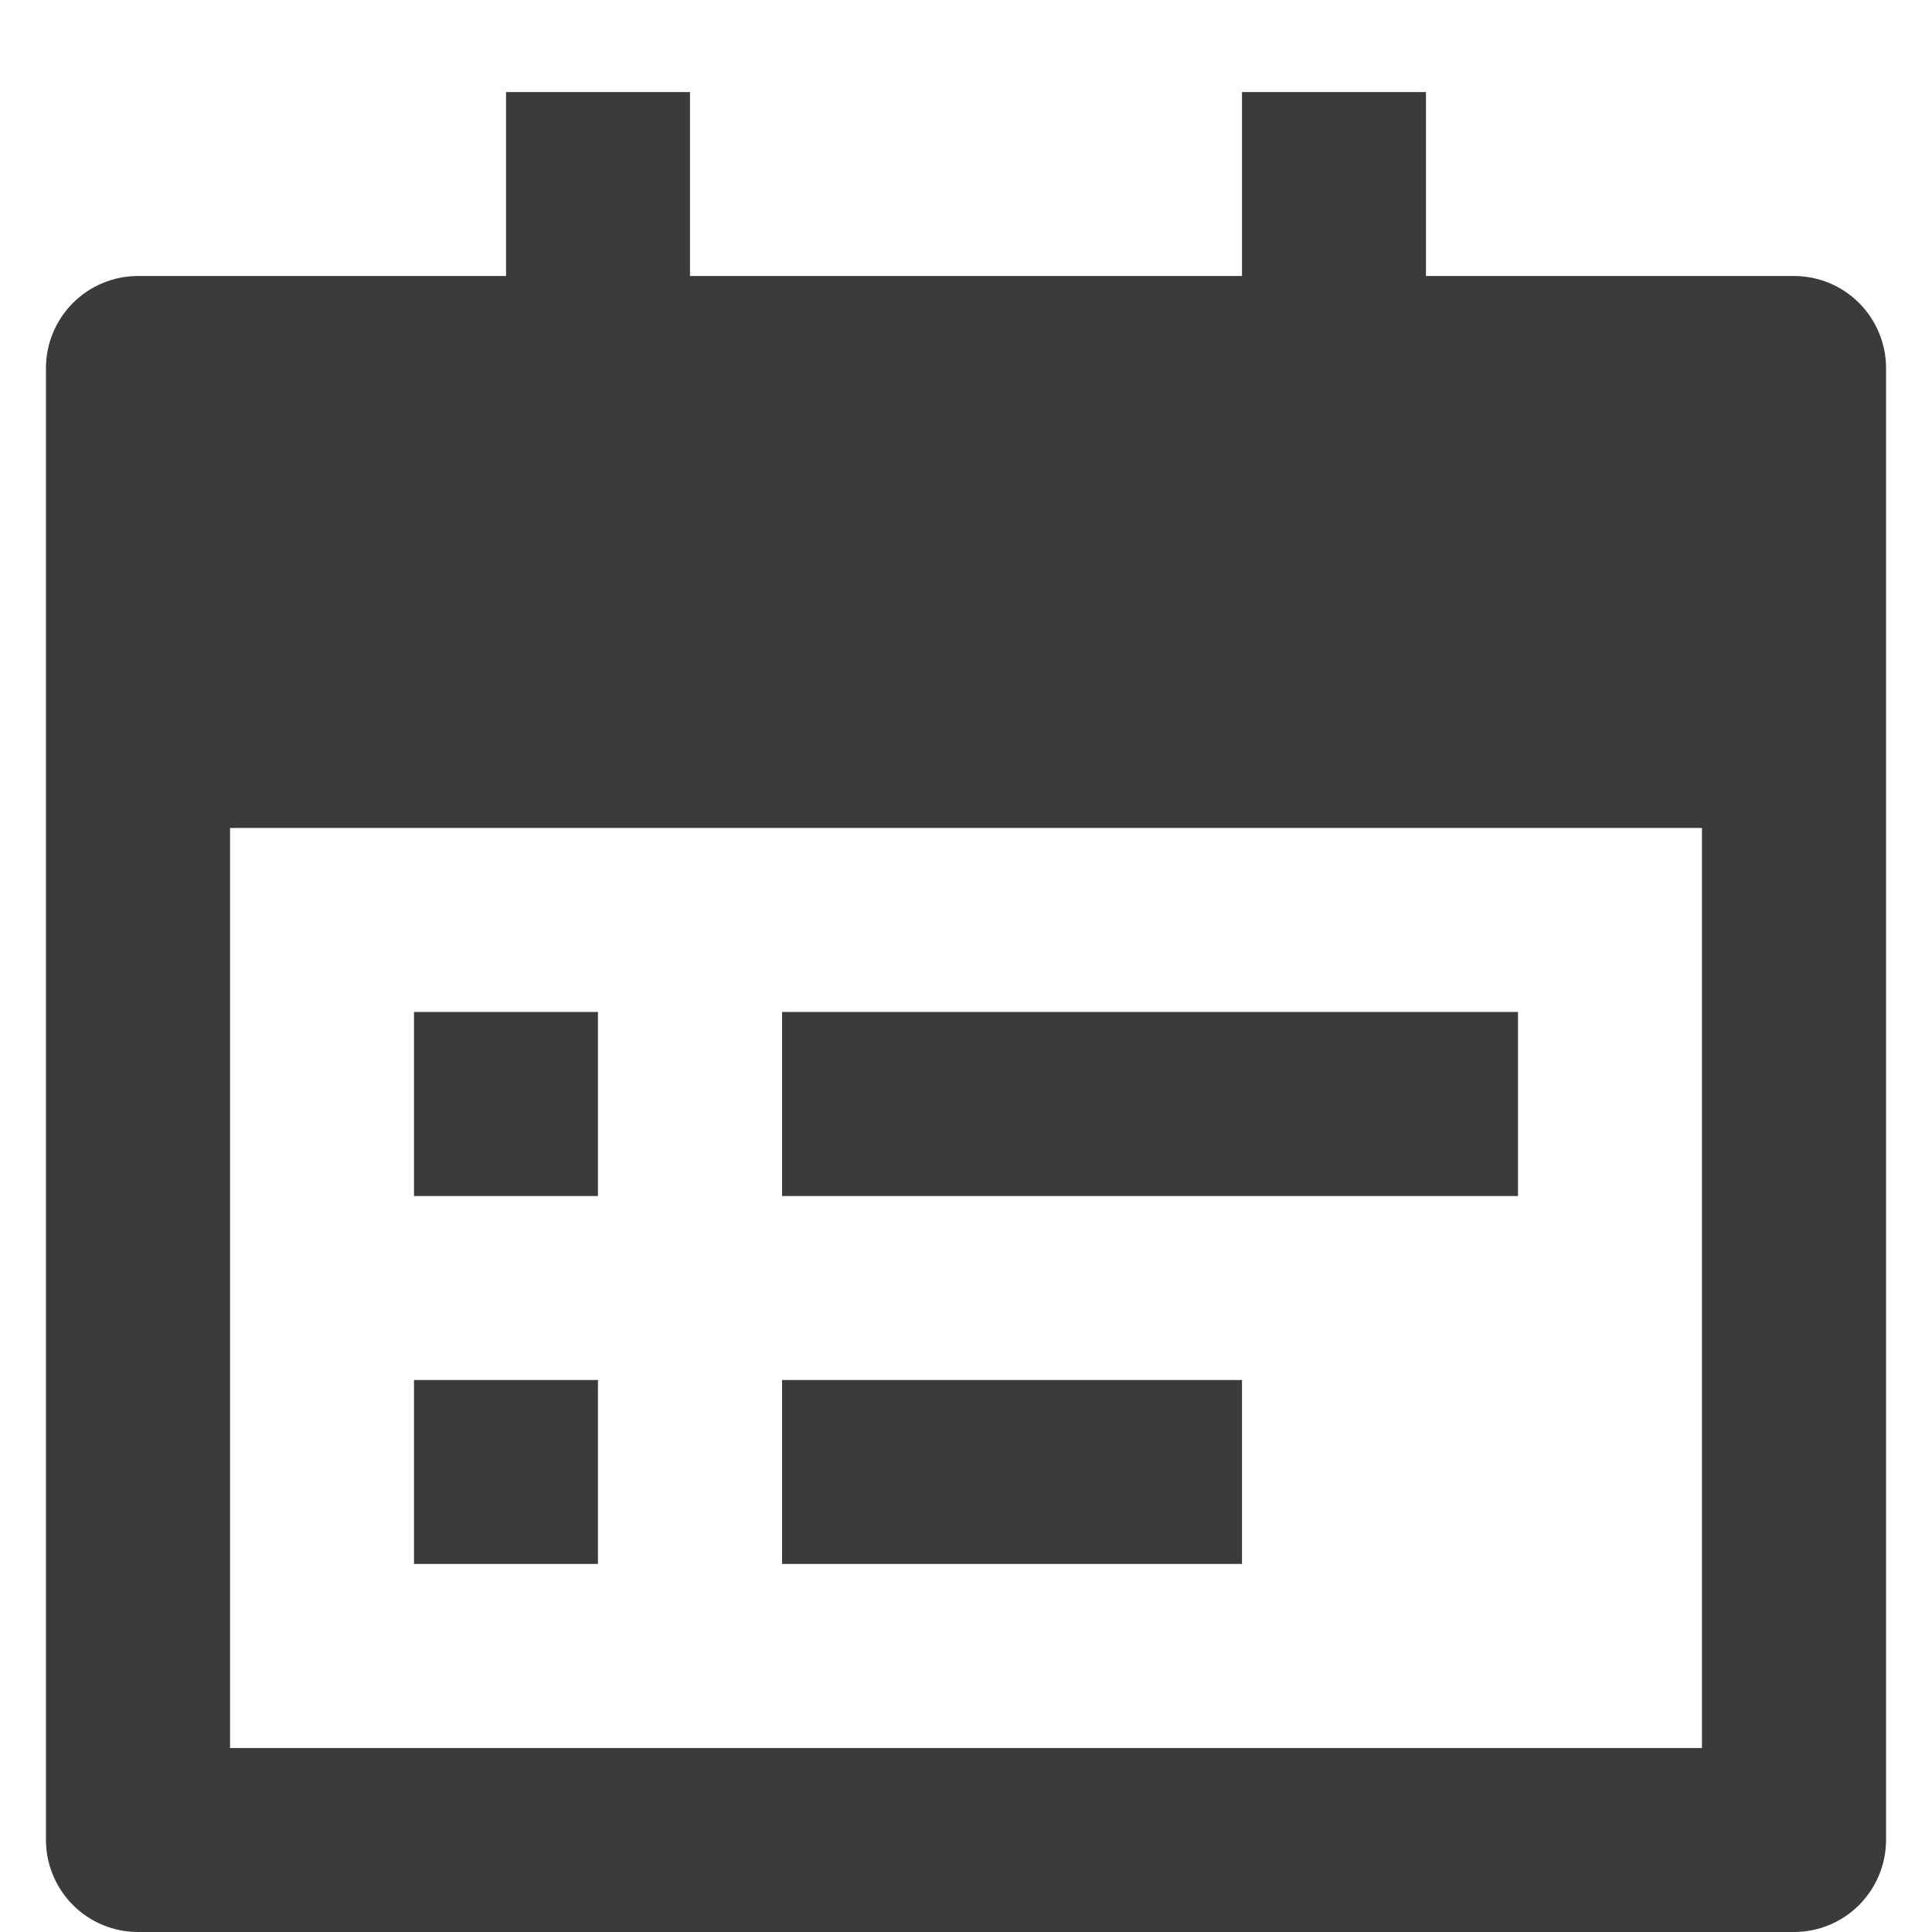 <svg width="14" height="14" viewBox="0 0 14 14" fill="none" xmlns="http://www.w3.org/2000/svg">
<path d="M10.333 2H13C13.177 2 13.346 2.07 13.471 2.195C13.596 2.32 13.667 2.49 13.667 2.667V13.333C13.667 13.51 13.596 13.68 13.471 13.805C13.346 13.93 13.177 14 13 14H1C0.823 14 0.654 13.93 0.529 13.805C0.404 13.68 0.333 13.51 0.333 13.333V2.667C0.333 2.49 0.404 2.32 0.529 2.195C0.654 2.07 0.823 2 1 2H3.667V0.667H5V2H9V0.667H10.333V2ZM1.667 6V12.667H12.333V6H1.667ZM3 7.333H4.333V8.667H3V7.333ZM3 10H4.333V11.333H3V10ZM5.667 7.333H11V8.667H5.667V7.333ZM5.667 10H9V11.333H5.667V10Z" fill="#3B3B3B"/>
</svg>
